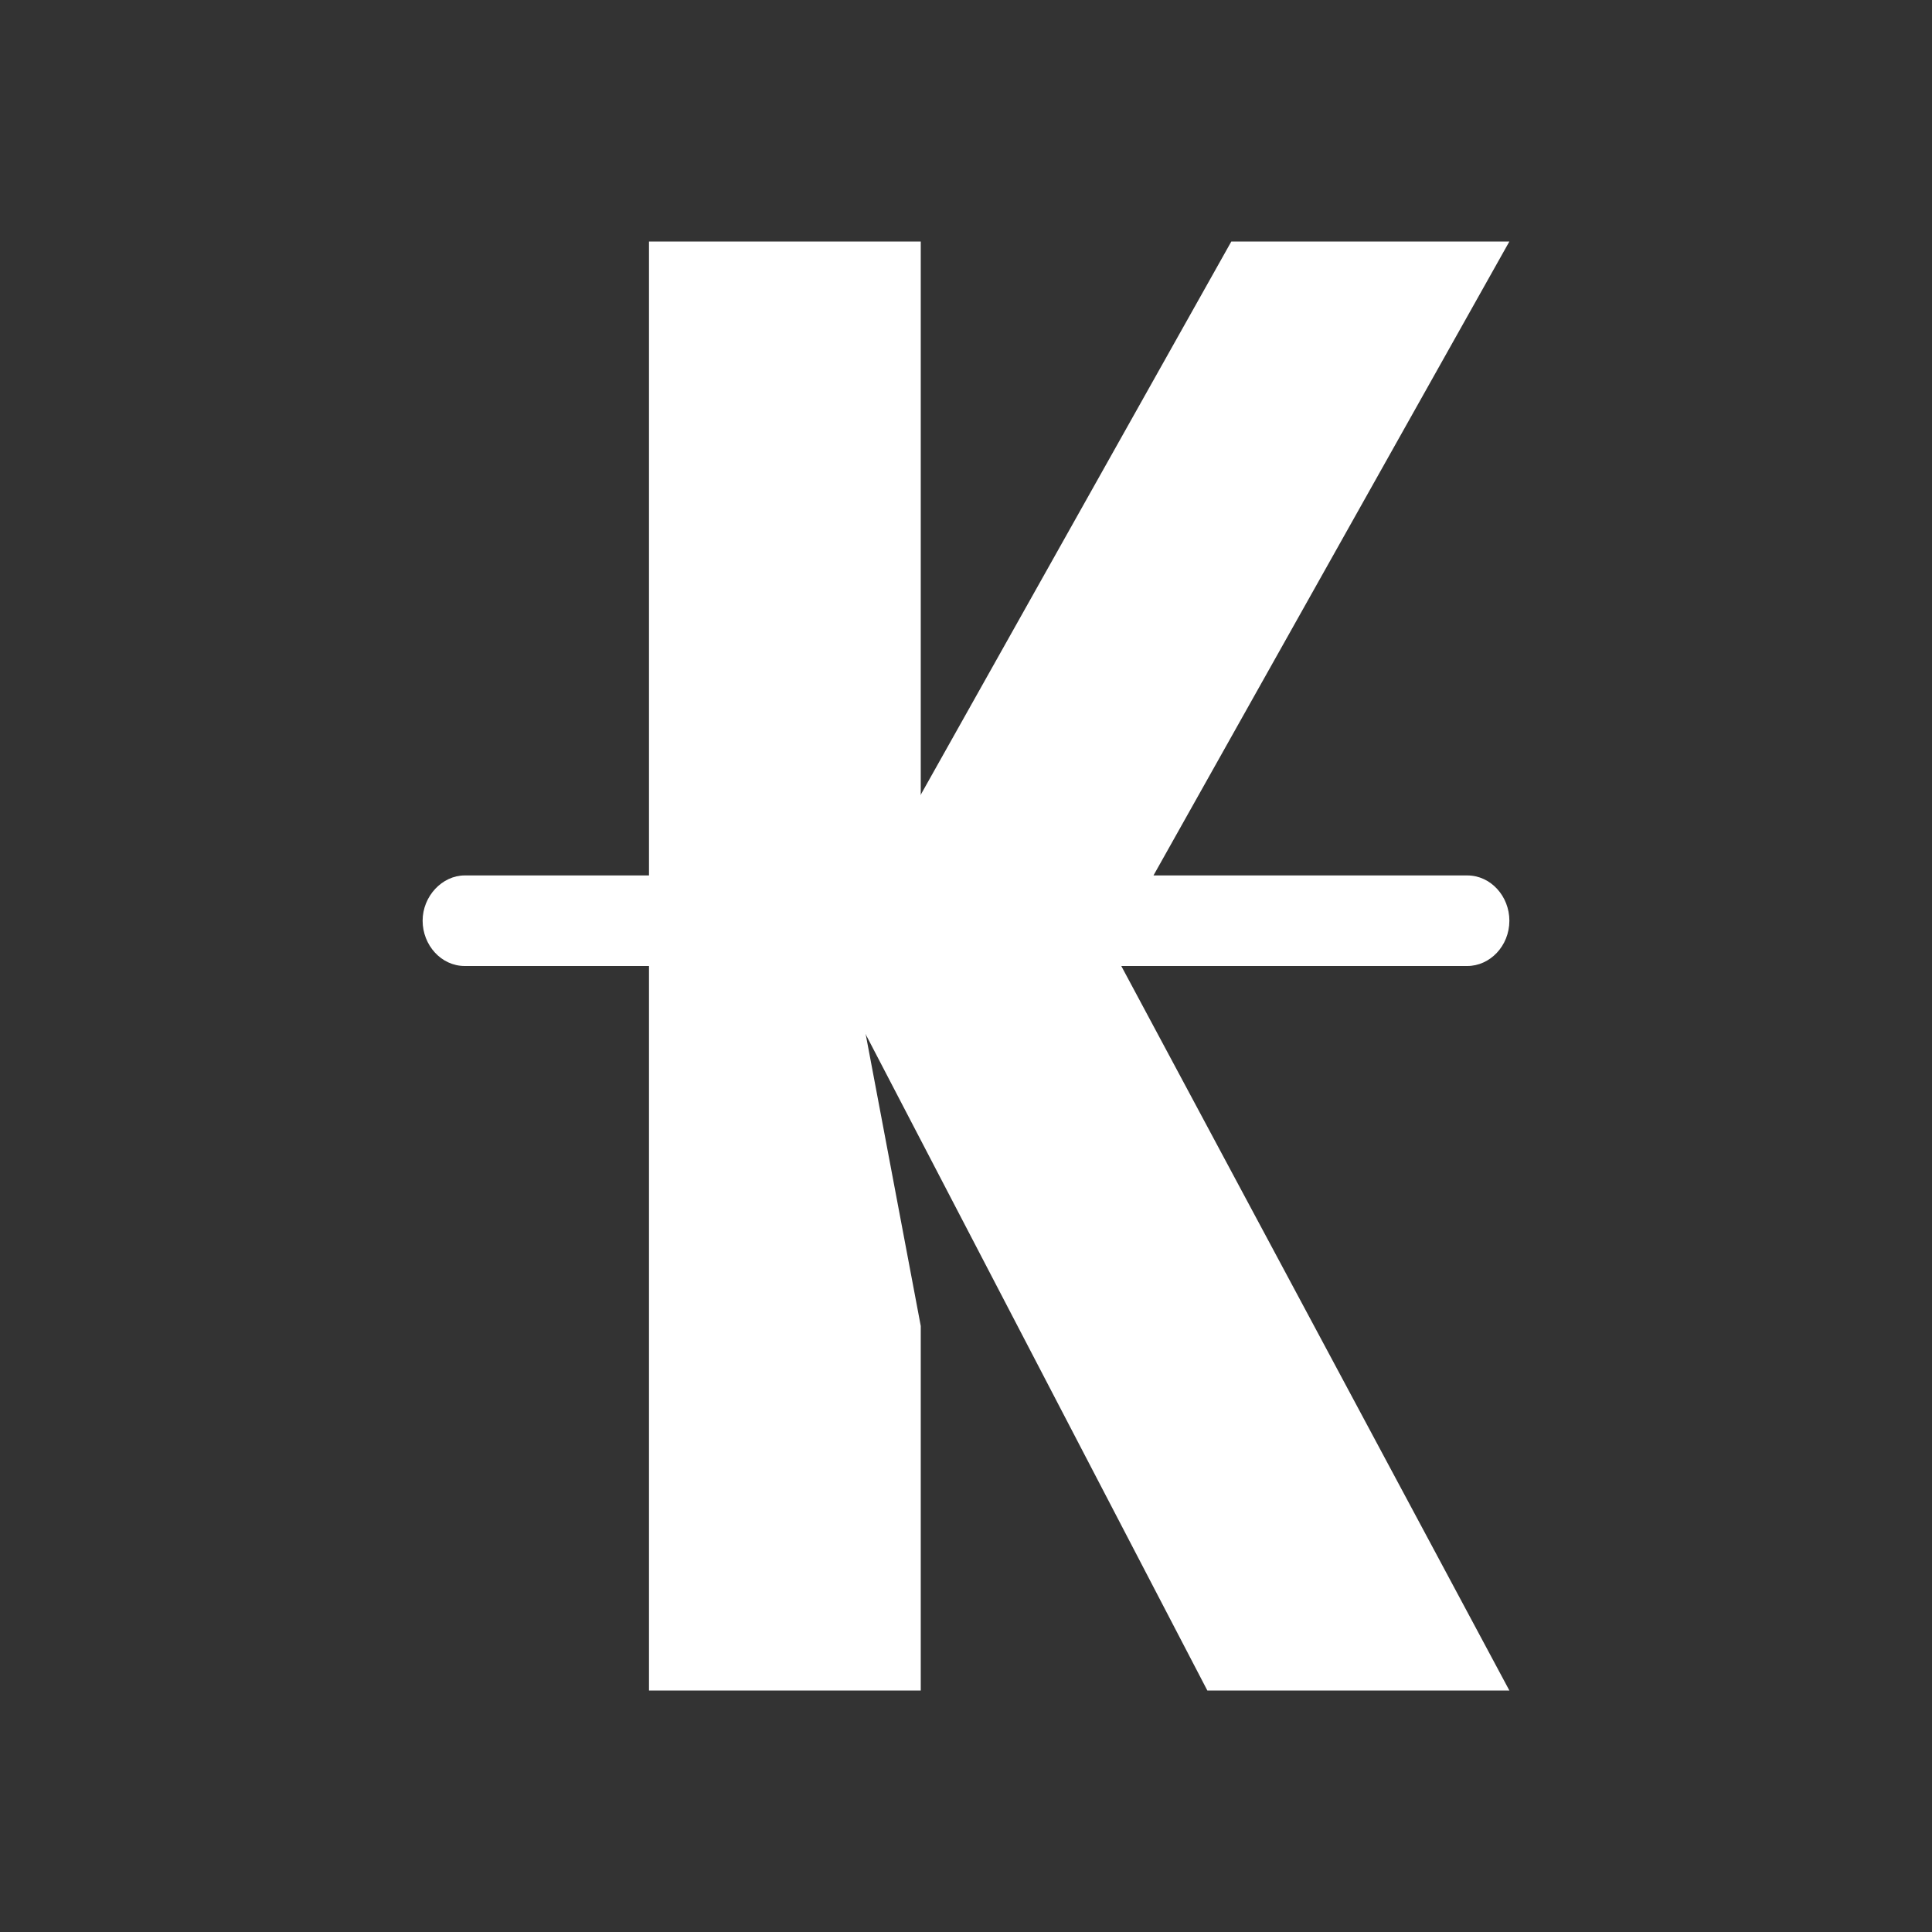 <svg width="24" height="24" viewBox="0 0 24 24" fill="none" xmlns="http://www.w3.org/2000/svg">
<rect x="0" y="0" width="24" height="24" fill="#333333" stroke="none"/>
<path d="M8.062 3H11.438V13.8L10.594 12L11.438 16.472V21H8.062V3Z" fill="white"/>
<path d="M15.296 3H18.75L14.329 10.875H10.875L15.296 3ZM14.998 21H18.75L13.929 12H10.312L14.998 21ZM5.773 10.875H18.227C18.519 10.875 18.75 11.134 18.75 11.437C18.75 11.752 18.508 12 18.227 12H5.773C5.481 12 5.25 11.741 5.25 11.437C5.25 11.134 5.492 10.875 5.773 10.875Z" fill="white"/>
</svg>
